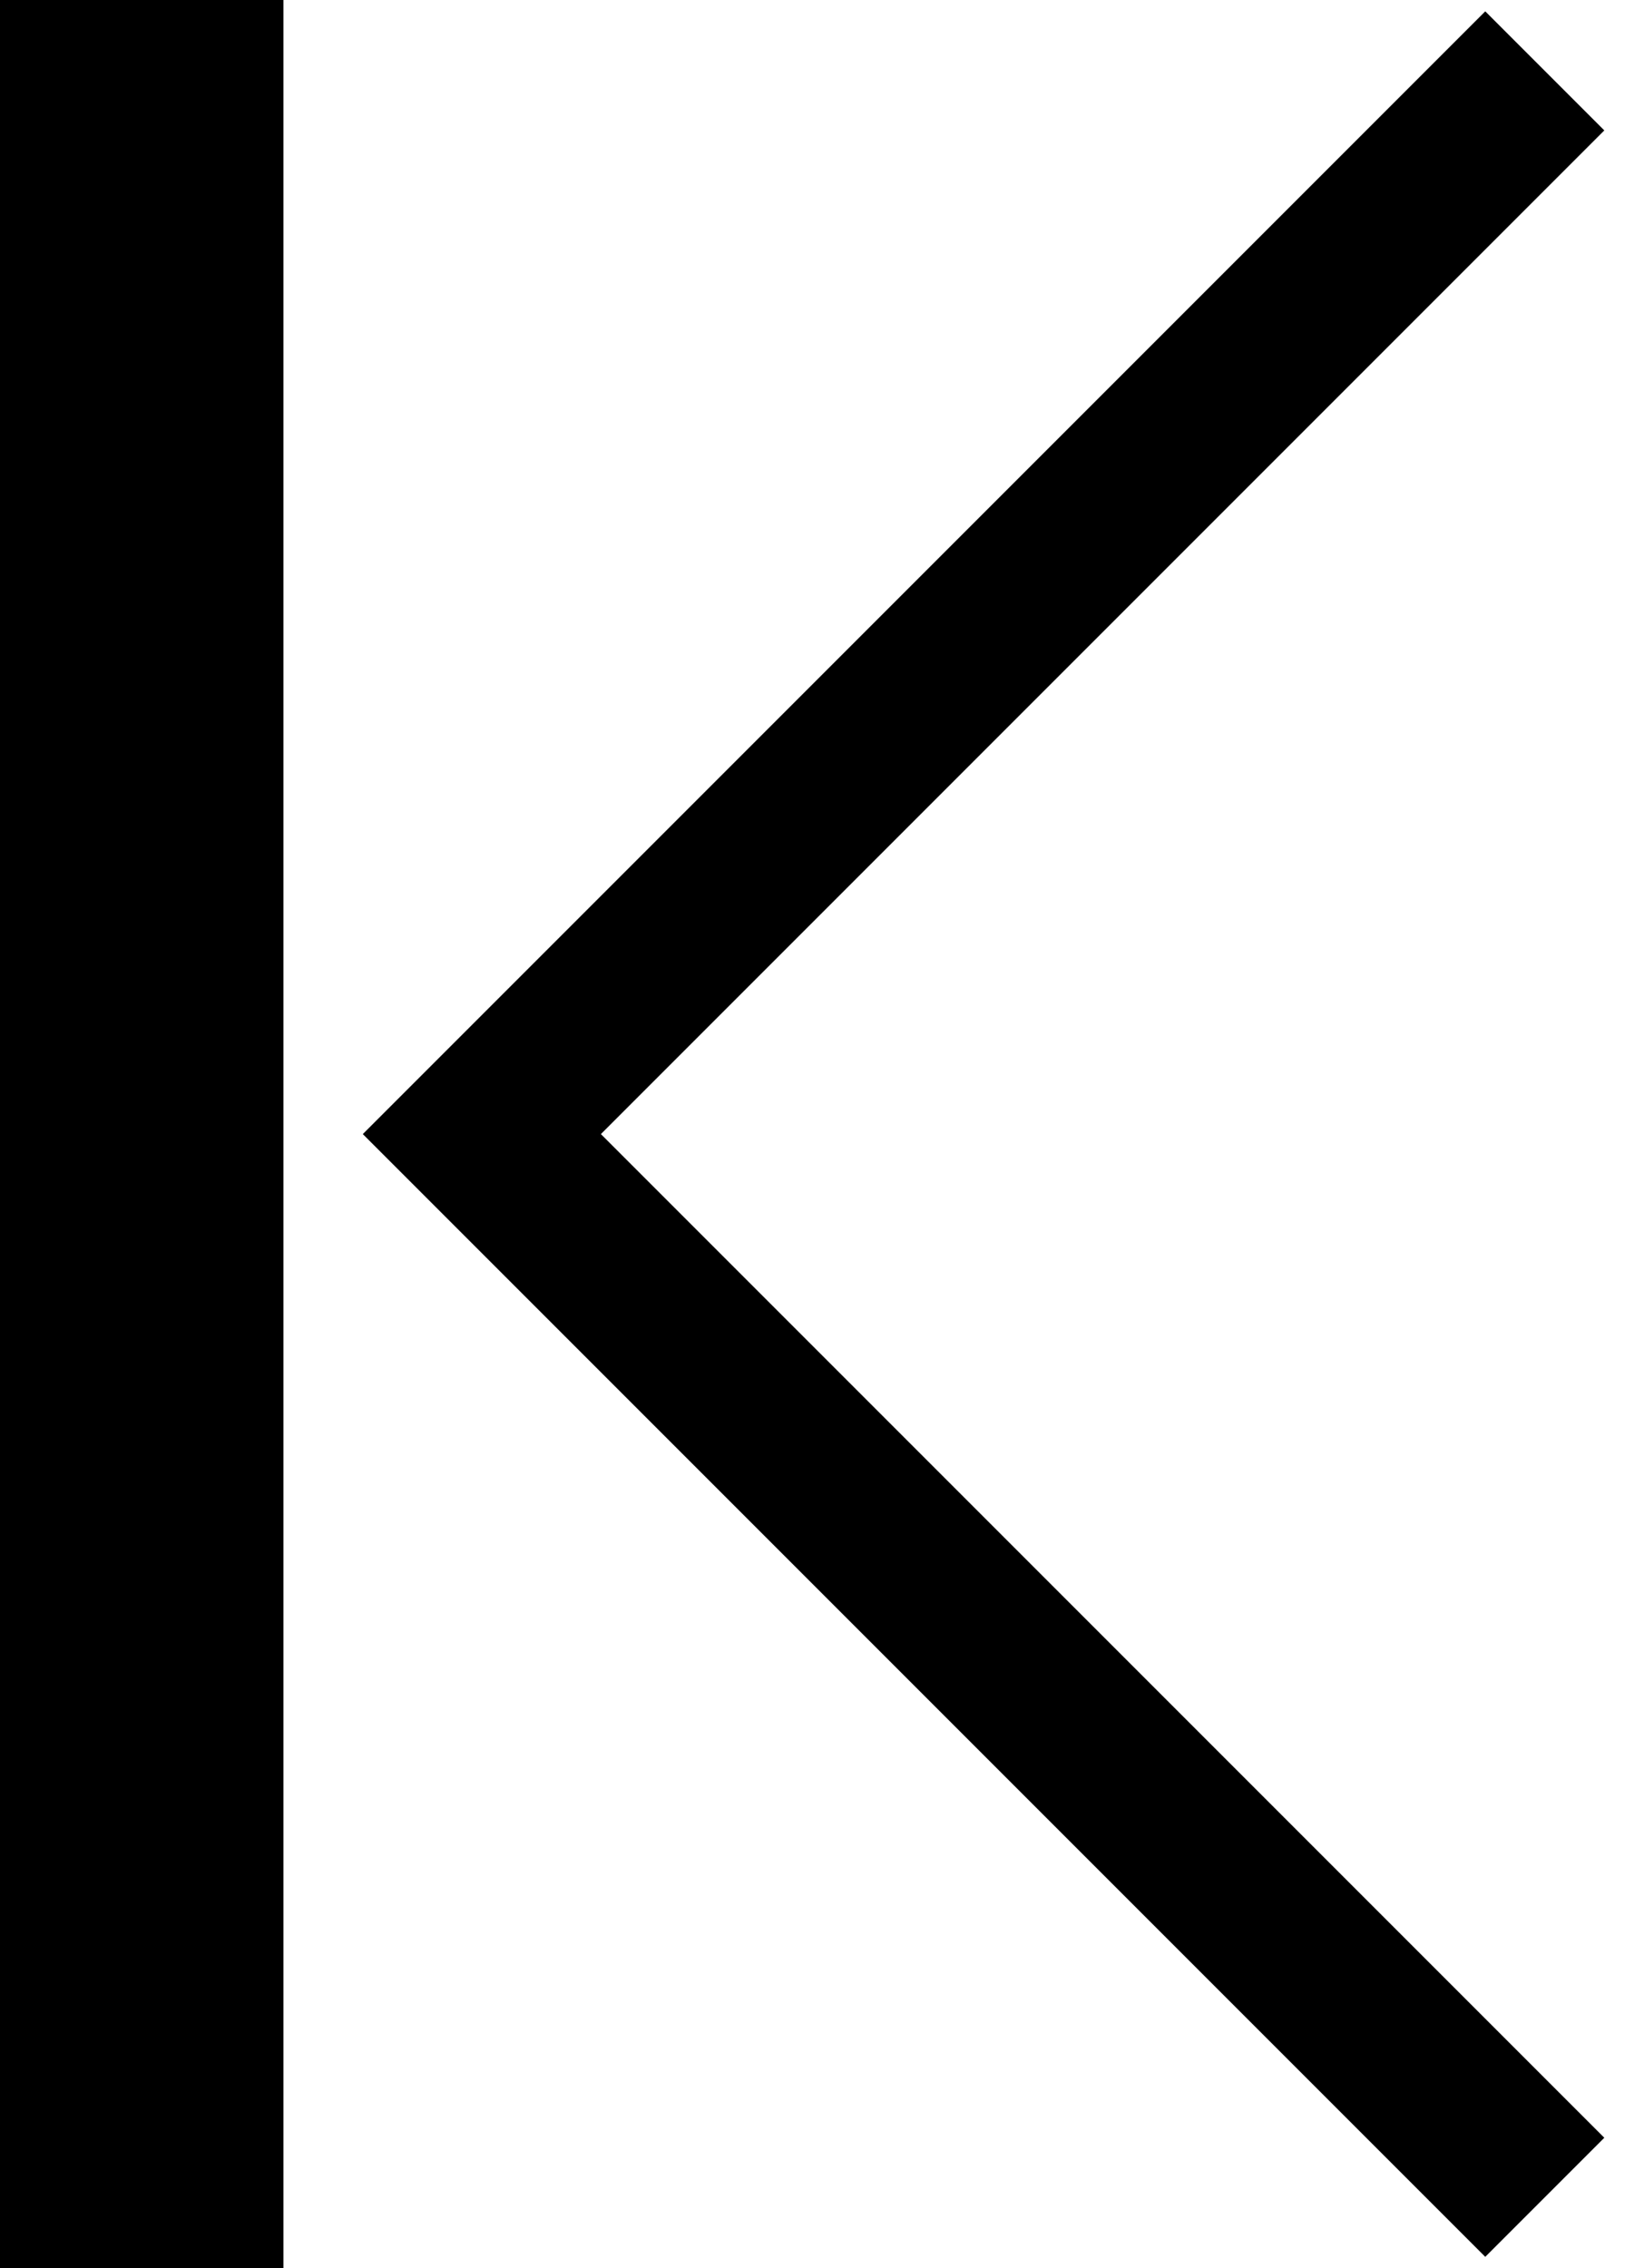 <svg version="1.1" id="arrow" xmlns="http://www.w3.org/2000/svg" xmlns:xlink="http://www.w3.org/1999/xlink" x="0" y="0" viewBox="0 0 29 40" xml:space="preserve" enable-background="new 0 0 29 40"><g id="XMLID_60_"><rect id="XMLID_40_" width="5" height="40"/><polygon id="XMLID_69_" points="26.2,39.8 6.4,20 26.2,0.2 28.3,2.3 10.6,20 28.3,37.7"/></g></svg>